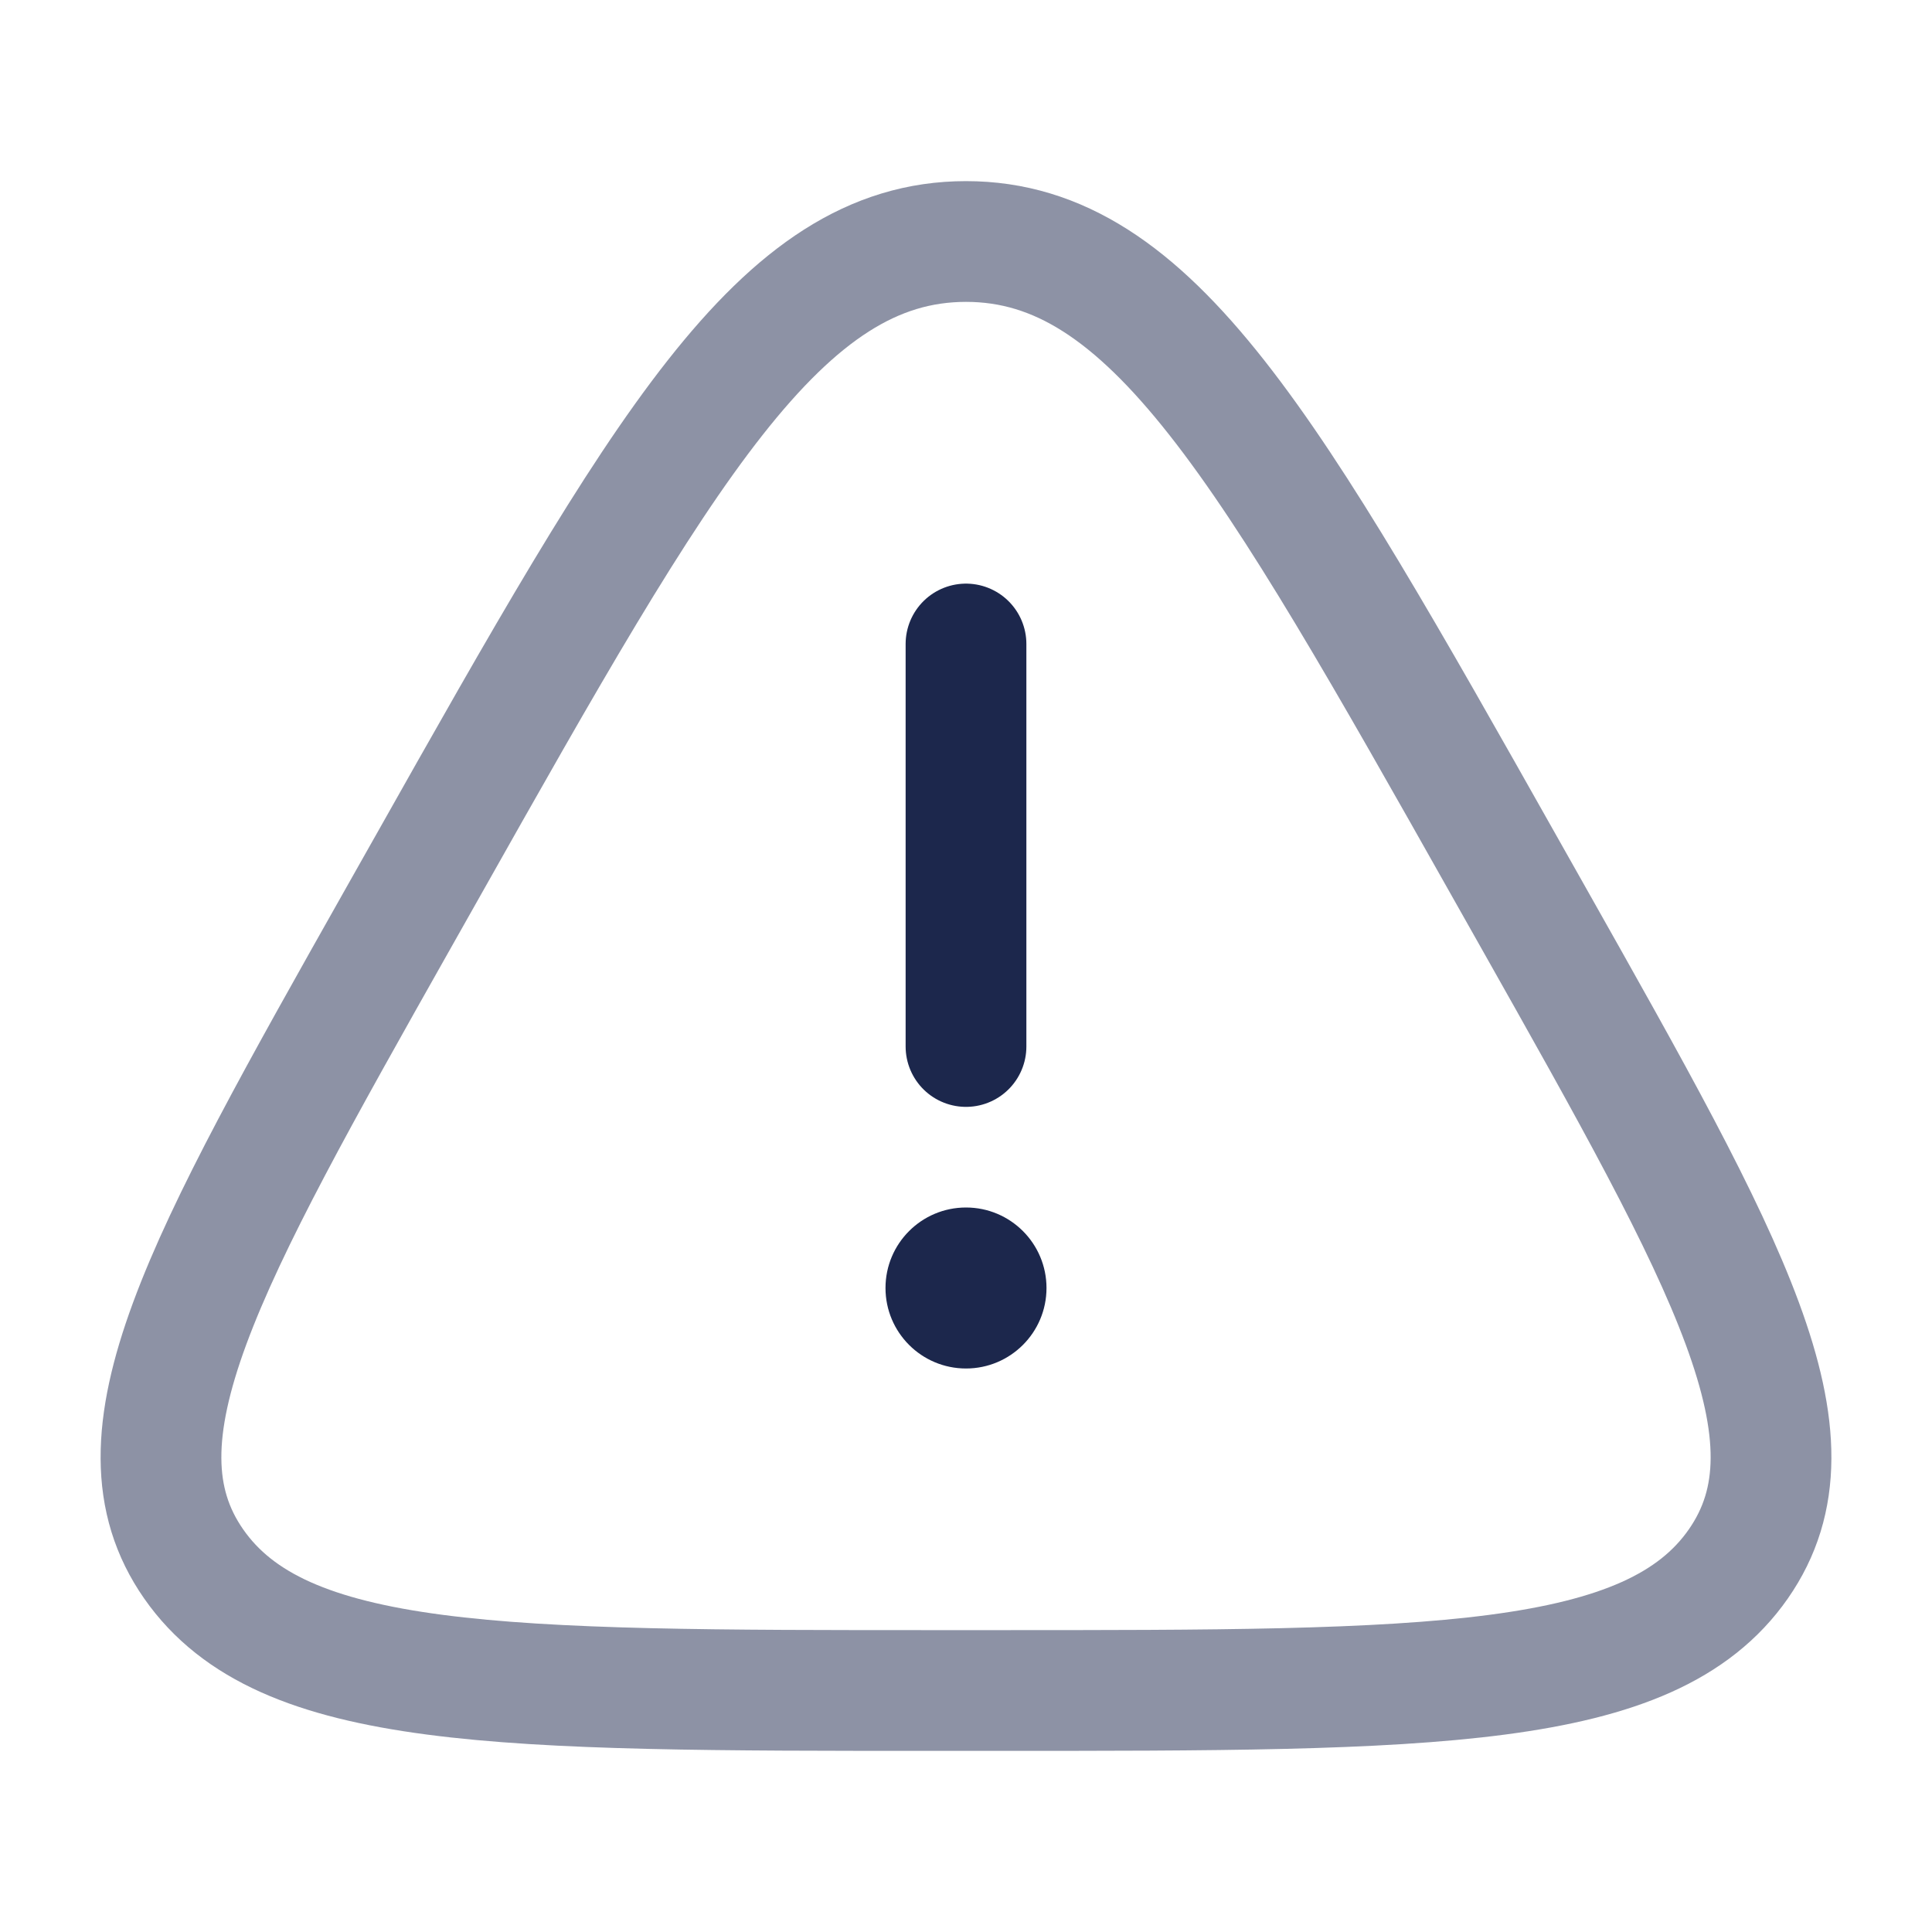 <svg xmlns="http://www.w3.org/2000/svg" width="24" height="24" fill="none">
  <path stroke="#1C274C" stroke-width="1.5" d="M5.312 10.761C8.23 5.587 9.689 3 12 3c2.31 0 3.77 2.587 6.688 7.761l.364.645c2.425 4.3 3.638 6.45 2.542 8.022S17.786 21 12.364 21h-.728c-5.422 0-8.134 0-9.23-1.572s.117-3.722 2.542-8.022l.364-.645Z" opacity=".5"/>
  <path stroke="#1C274C" stroke-linecap="round" stroke-width="1.5" d="M12 8v5"/>
  <circle cx="12" cy="16" r="1" fill="#1C274C"/>
</svg>
